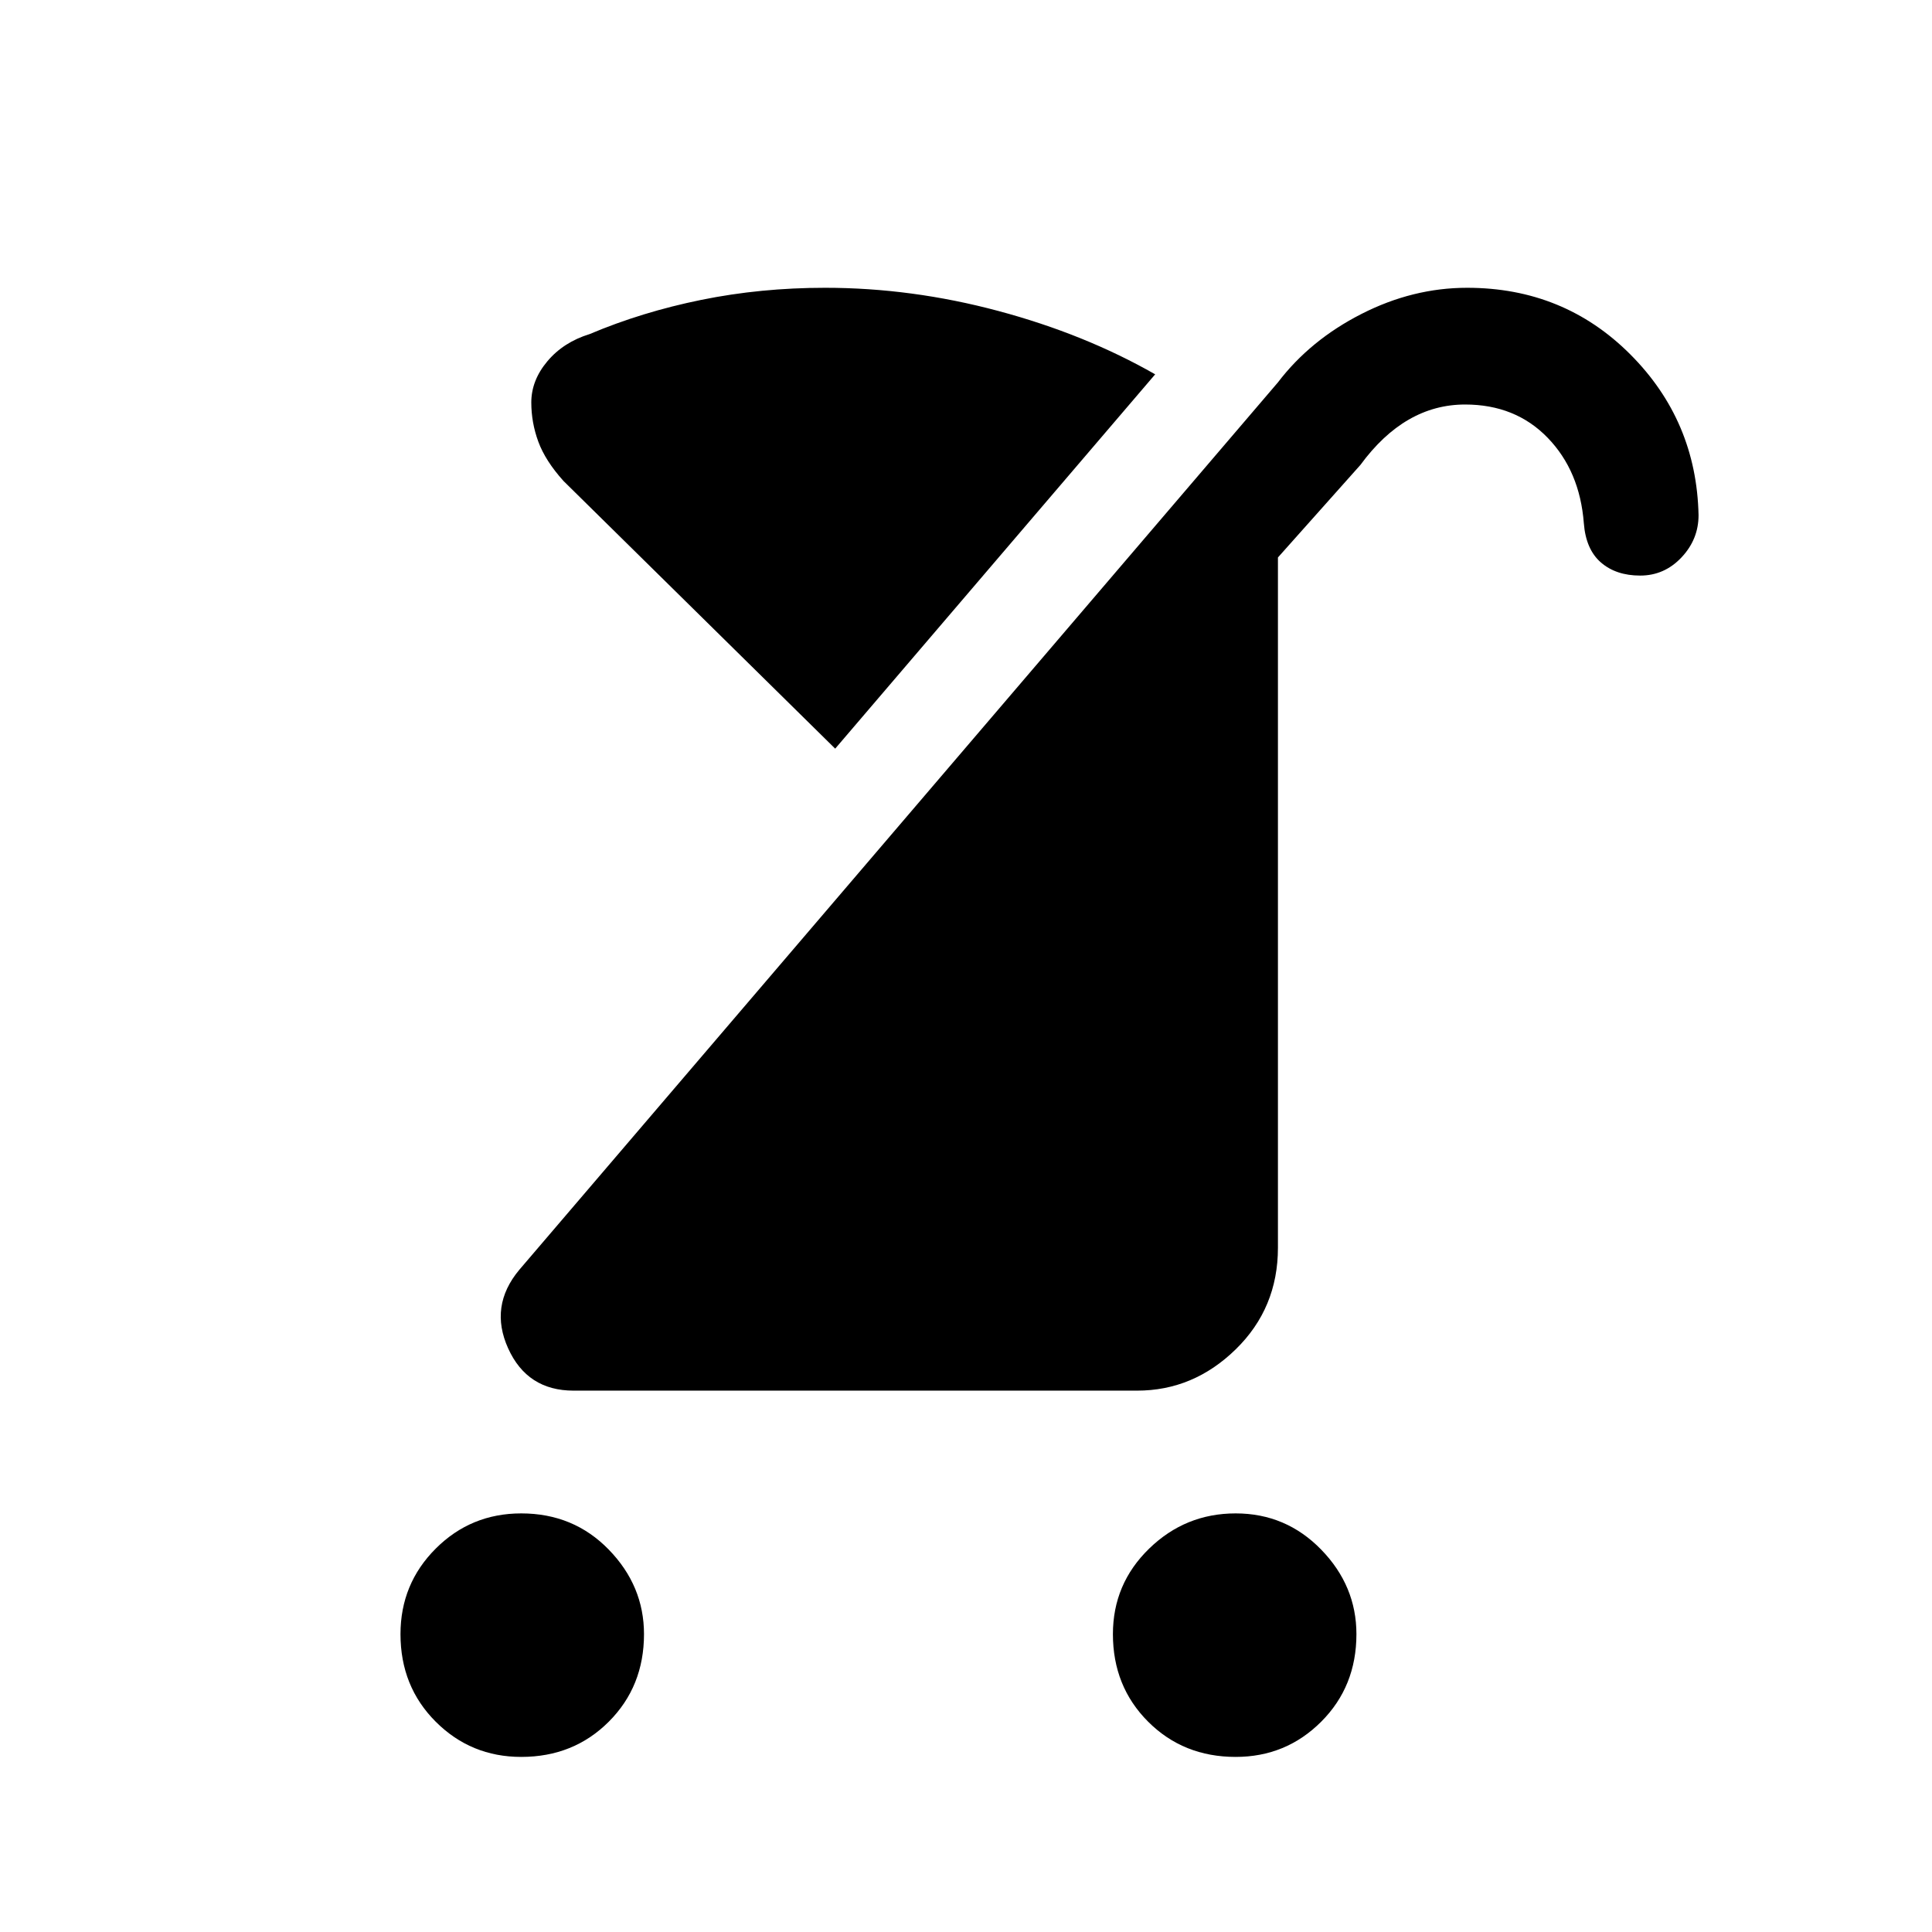 <svg xmlns="http://www.w3.org/2000/svg" height="48" width="48"><path d="M30.7 43.65Q29.4 43.65 28.525 42.775Q27.65 41.9 27.65 40.6Q27.65 39.35 28.55 38.475Q29.45 37.6 30.7 37.6Q31.95 37.6 32.825 38.5Q33.7 39.4 33.7 40.6Q33.7 41.9 32.825 42.775Q31.95 43.65 30.7 43.65ZM12.95 43.65Q11.7 43.65 10.825 42.775Q9.95 41.9 9.95 40.6Q9.95 39.35 10.825 38.475Q11.7 37.6 12.95 37.6Q14.25 37.6 15.125 38.5Q16 39.4 16 40.6Q16 41.9 15.125 42.775Q14.25 43.65 12.95 43.65ZM14.25 34.55Q13.1 34.55 12.625 33.5Q12.15 32.45 12.9 31.55L31.75 9.5Q32.55 8.45 33.825 7.8Q35.1 7.15 36.45 7.15Q38.85 7.15 40.5 8.8Q42.15 10.45 42.2 12.8Q42.2 13.4 41.775 13.85Q41.35 14.3 40.75 14.3Q40.15 14.3 39.775 13.975Q39.4 13.65 39.35 13Q39.25 11.7 38.45 10.875Q37.65 10.05 36.4 10.05Q35.65 10.05 35 10.425Q34.35 10.8 33.8 11.55L31.75 13.85V31Q31.75 32.5 30.7 33.525Q29.65 34.55 28.25 34.55ZM20.75 18.6 14 11.95Q13.55 11.45 13.375 10.975Q13.2 10.5 13.2 10Q13.2 9.45 13.6 8.975Q14 8.5 14.65 8.3Q15.95 7.75 17.425 7.45Q18.9 7.15 20.5 7.15Q22.65 7.15 24.8 7.725Q26.95 8.3 28.7 9.3Z"/></svg>